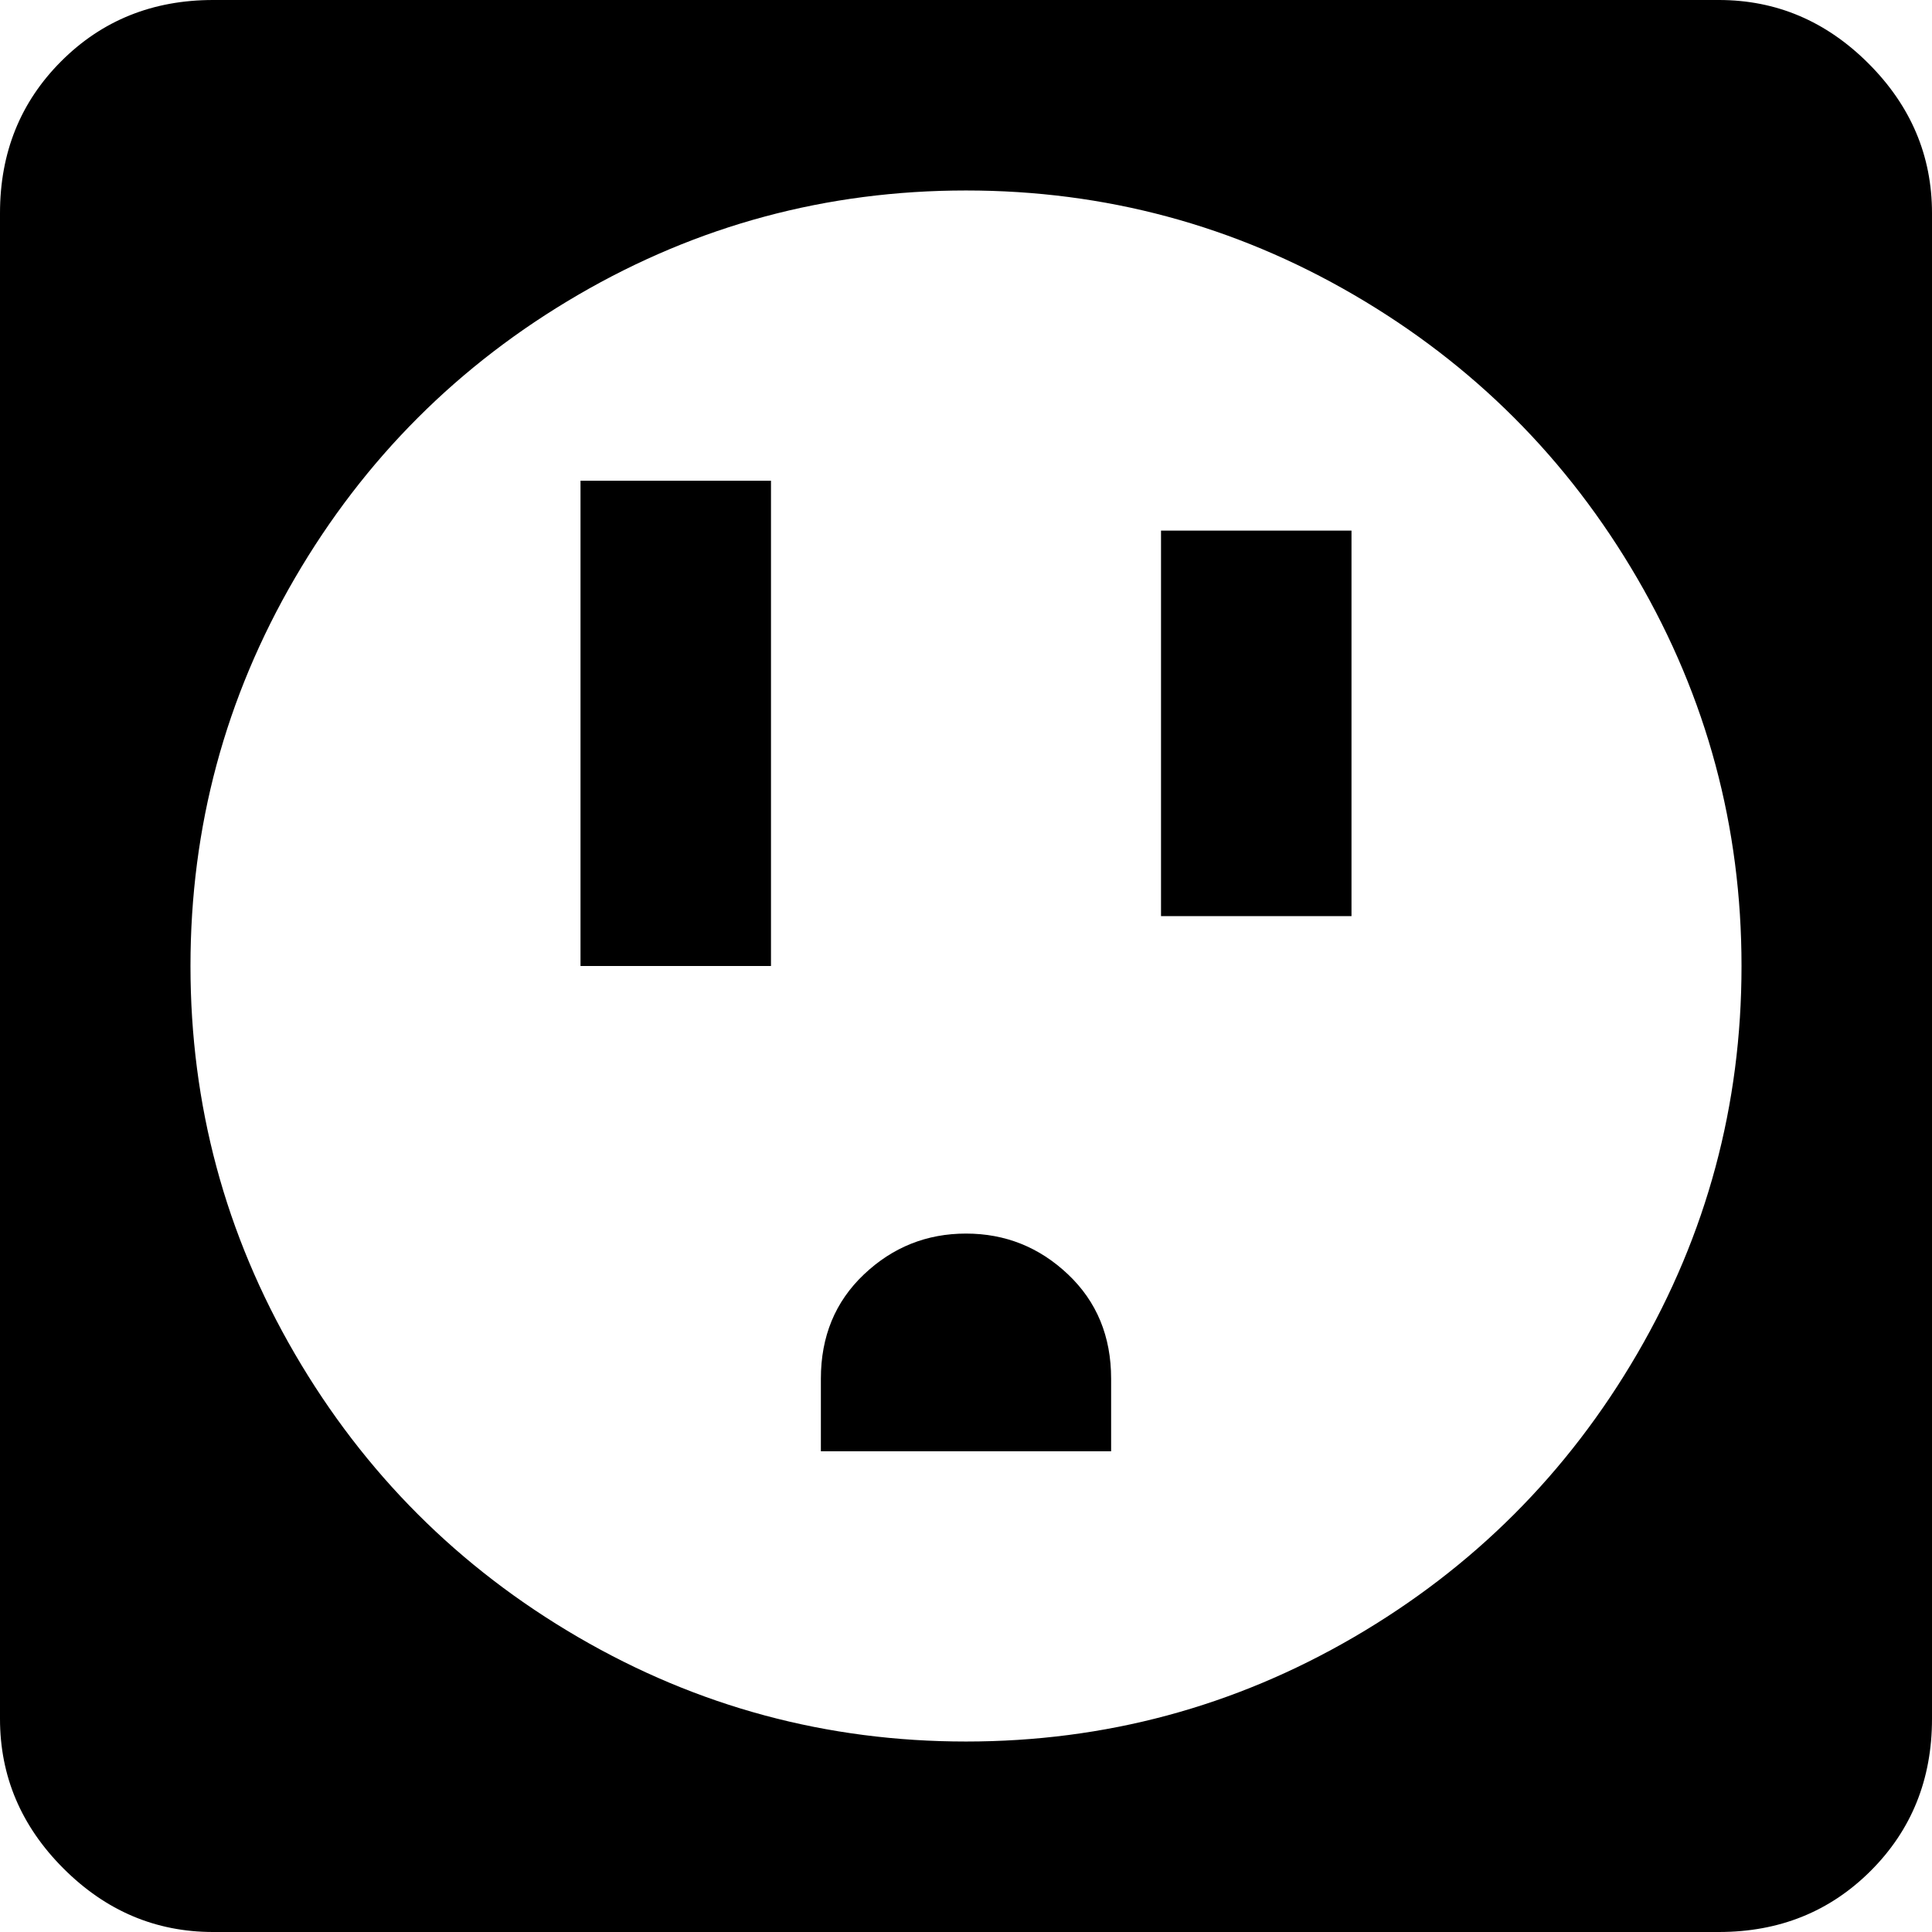 <svg xmlns="http://www.w3.org/2000/svg" viewBox="43 -21 426 426">
      <g transform="scale(1 -1) translate(0 -384)">
        <path d="M171 299H213V192H171ZM90 405H422Q441 405 455.0 391.0Q469 377 469 358V26Q469 6 455.5 -7.5Q442 -21 422 -21H90Q71 -21 57.0 -7.0Q43 7 43 26V358Q43 378 56.5 391.5Q70 405 90 405ZM256 363Q210 363 170.5 340.0Q131 317 108.0 277.5Q85 238 85.0 192.0Q85 146 108.0 106.5Q131 67 170.5 44.0Q210 21 256.0 21.0Q302 21 341.5 44.0Q381 67 404.0 106.5Q427 146 427.0 192.0Q427 238 404.0 277.5Q381 317 341.5 340.0Q302 363 256 363ZM299 288H341V203H299ZM224 101Q224 115 233.5 124.0Q243 133 256.0 133.0Q269 133 278.5 124.0Q288 115 288 101V85H224Z" />
      </g>
    </svg>